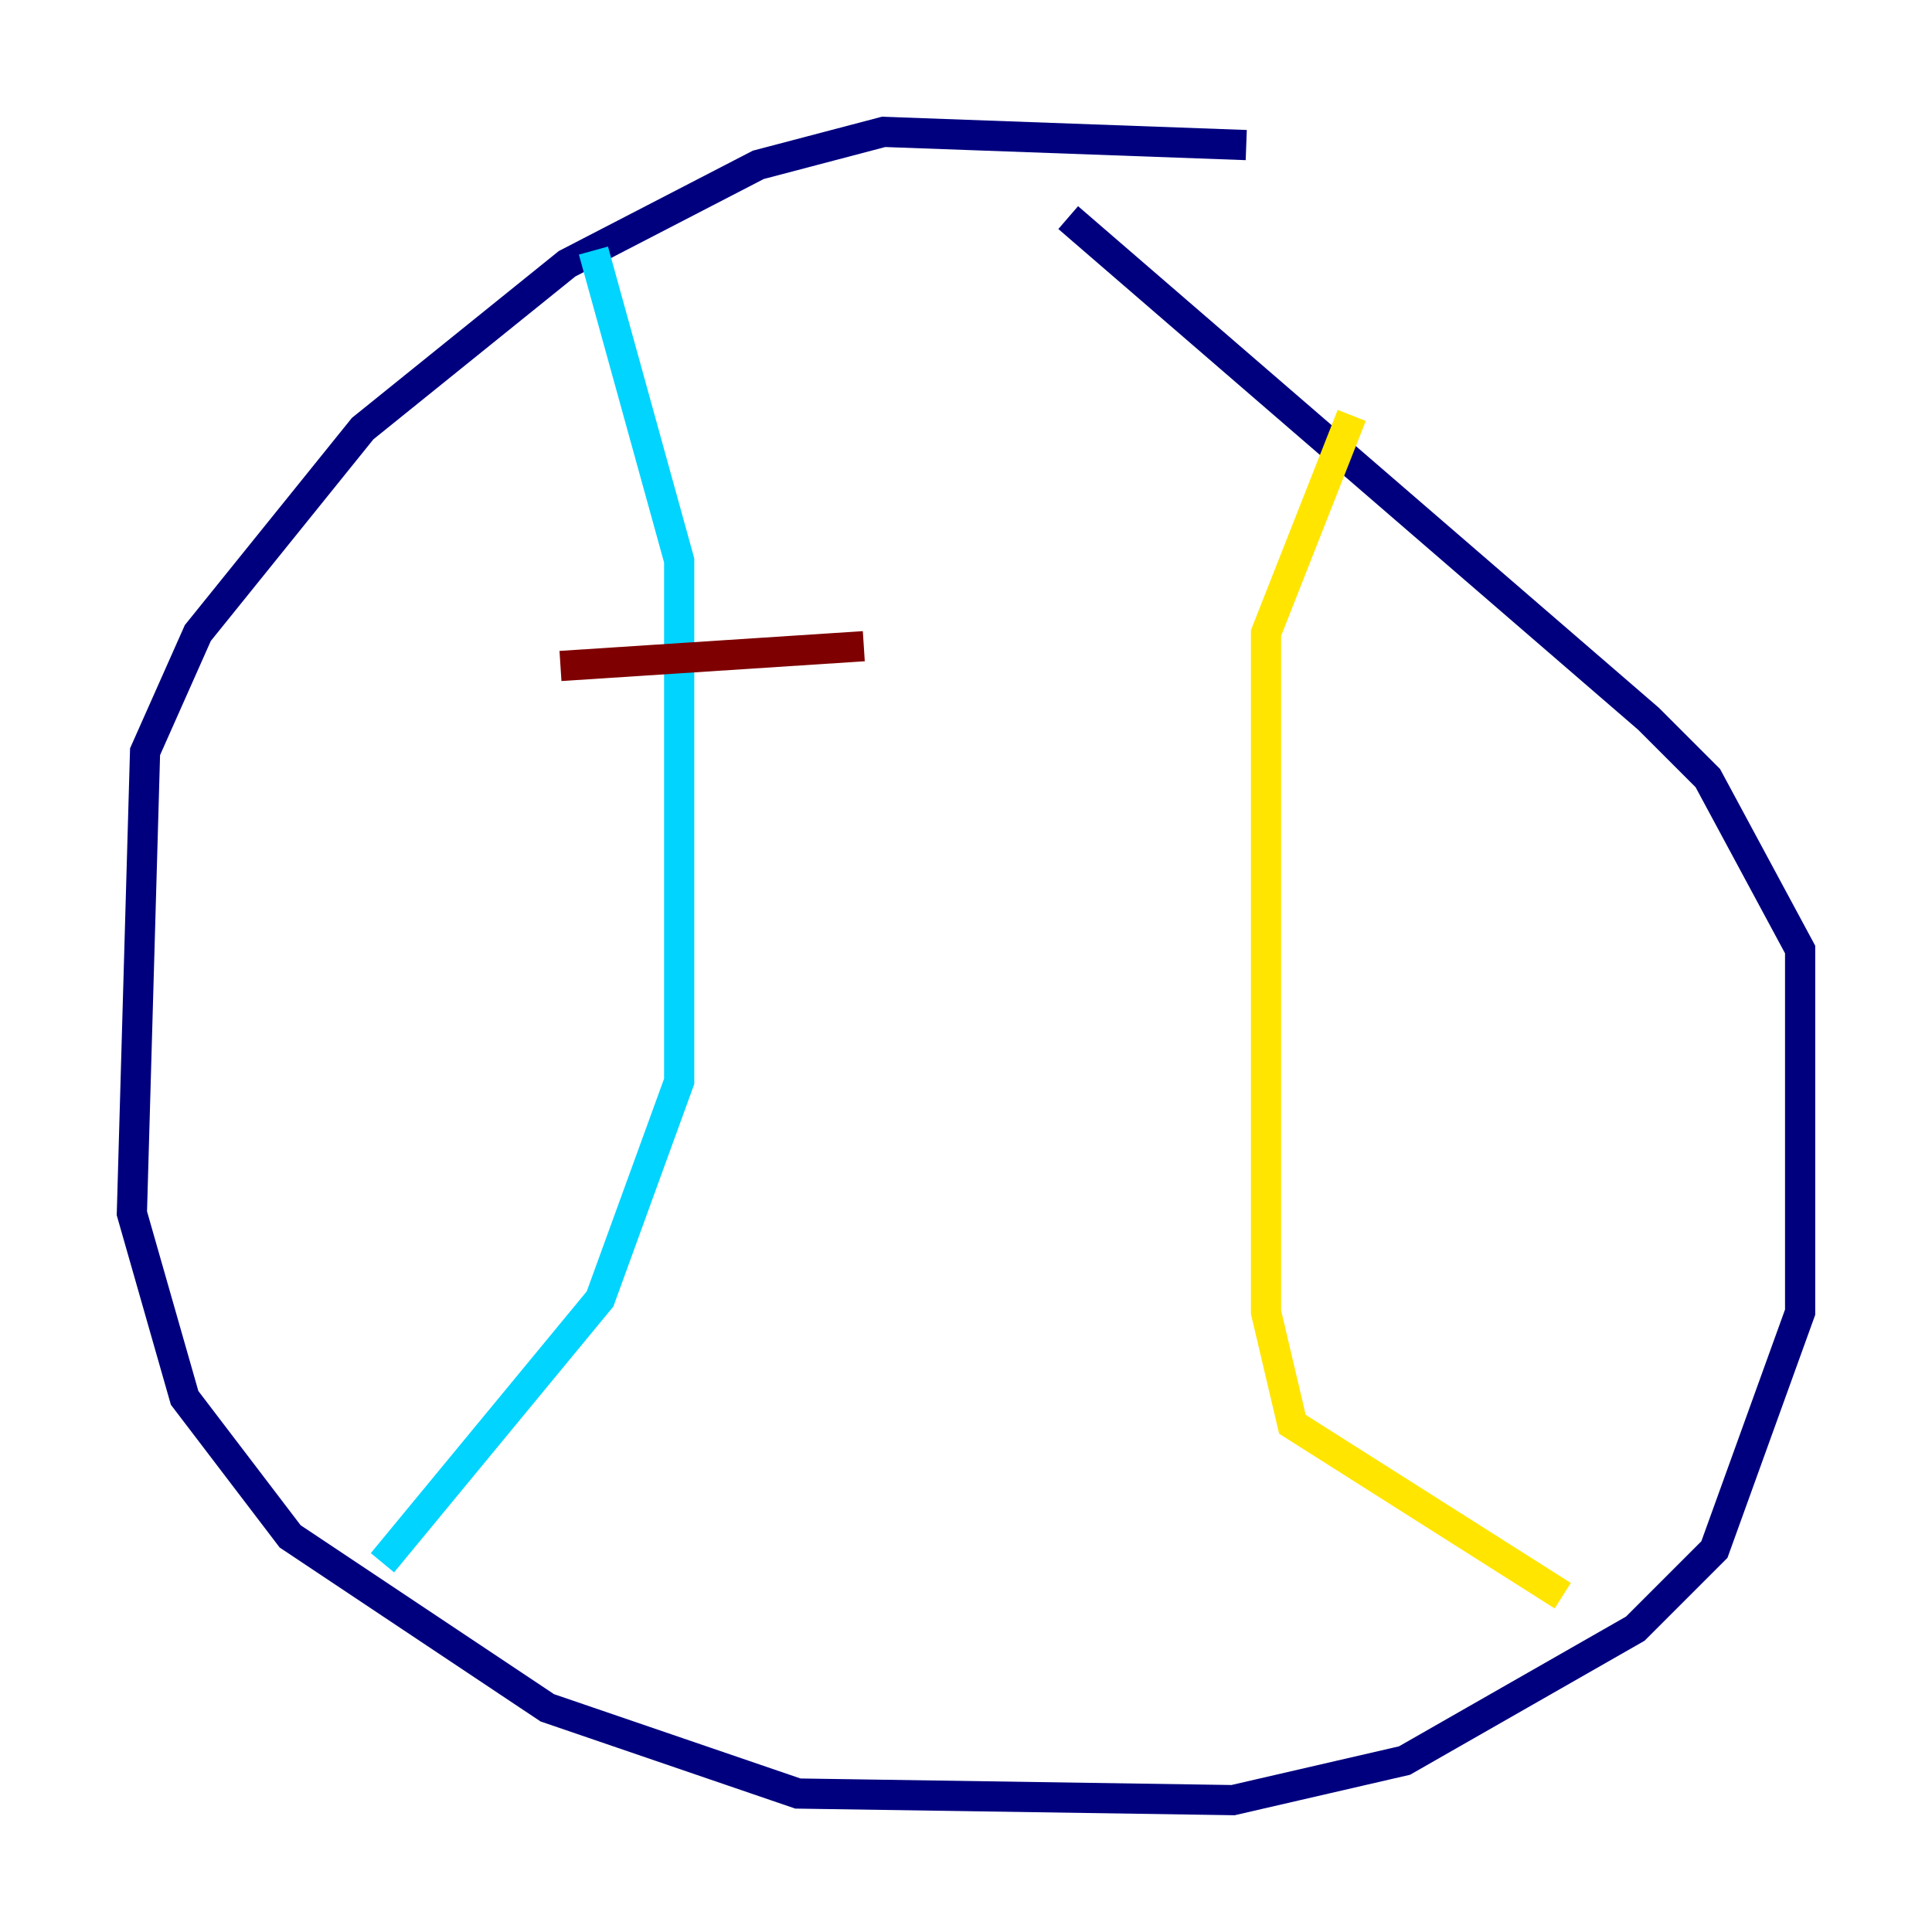 <?xml version="1.0" encoding="utf-8" ?>
<svg baseProfile="tiny" height="128" version="1.2" viewBox="0,0,128,128" width="128" xmlns="http://www.w3.org/2000/svg" xmlns:ev="http://www.w3.org/2001/xml-events" xmlns:xlink="http://www.w3.org/1999/xlink"><defs /><polyline fill="none" points="82.567,9.611 58.539,8.737 50.239,10.921 37.57,17.474 24.027,28.396 13.106,41.939 9.611,49.802 8.737,80.382 12.232,92.614 19.222,101.788 36.259,113.147 52.86,118.826 81.693,119.263 93.051,116.642 108.341,107.904 113.584,102.662 119.263,86.935 119.263,62.908 113.147,51.55 109.215,47.618 70.771,14.416" stroke="#00007f" stroke-width="2" /><polyline fill="none" points="39.317,16.601 44.997,37.133 44.997,71.645 39.754,86.061 25.338,103.536" stroke="#00d4ff" stroke-width="2" /><polyline fill="none" points="89.556,27.522 83.877,41.939 83.877,86.935 85.625,94.362 103.536,105.72" stroke="#ffe500" stroke-width="2" /><polyline fill="none" points="57.229,42.812 37.133,44.123" stroke="#7f0000" stroke-width="2" /></svg>